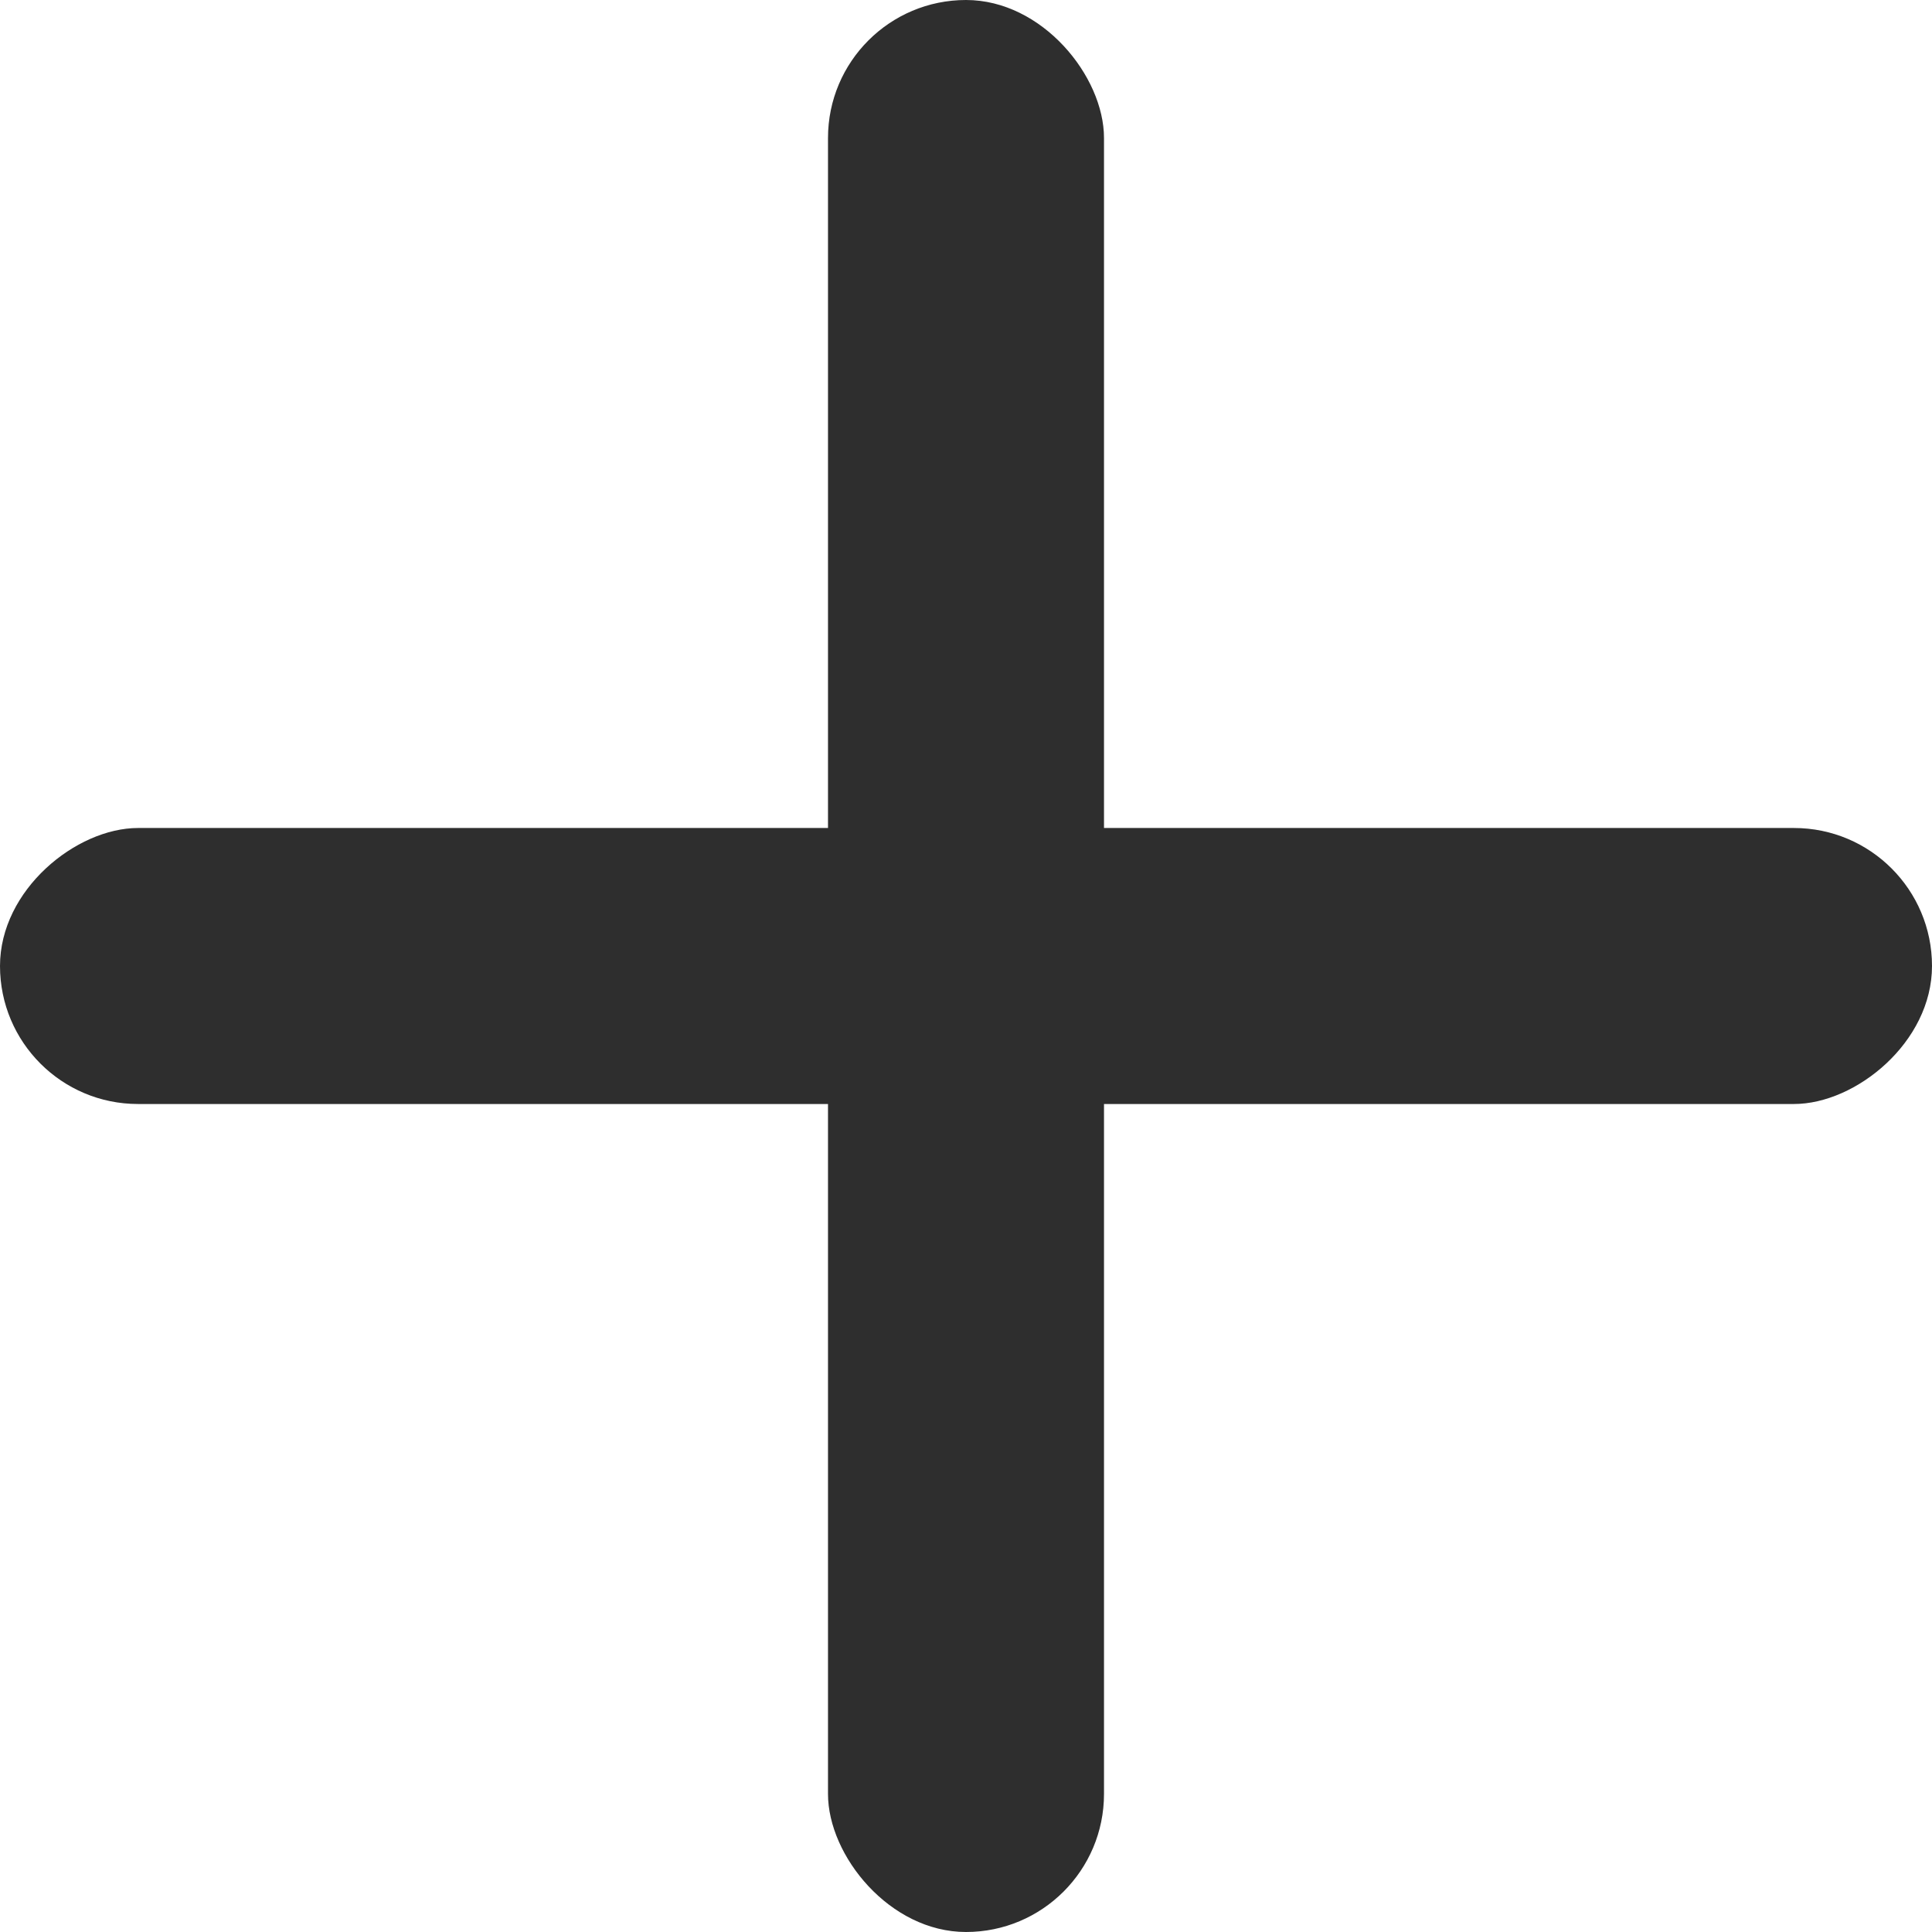 <svg width="14" height="14" viewBox="0 0 14 14" fill="none" xmlns="http://www.w3.org/2000/svg">
<rect x="6" width="2" height="14" rx="1" fill="#2E2E2E"/>
<rect x="14" y="6" width="2" height="14" rx="1" transform="rotate(90 14 6)" fill="#2E2E2E"/>
</svg>
